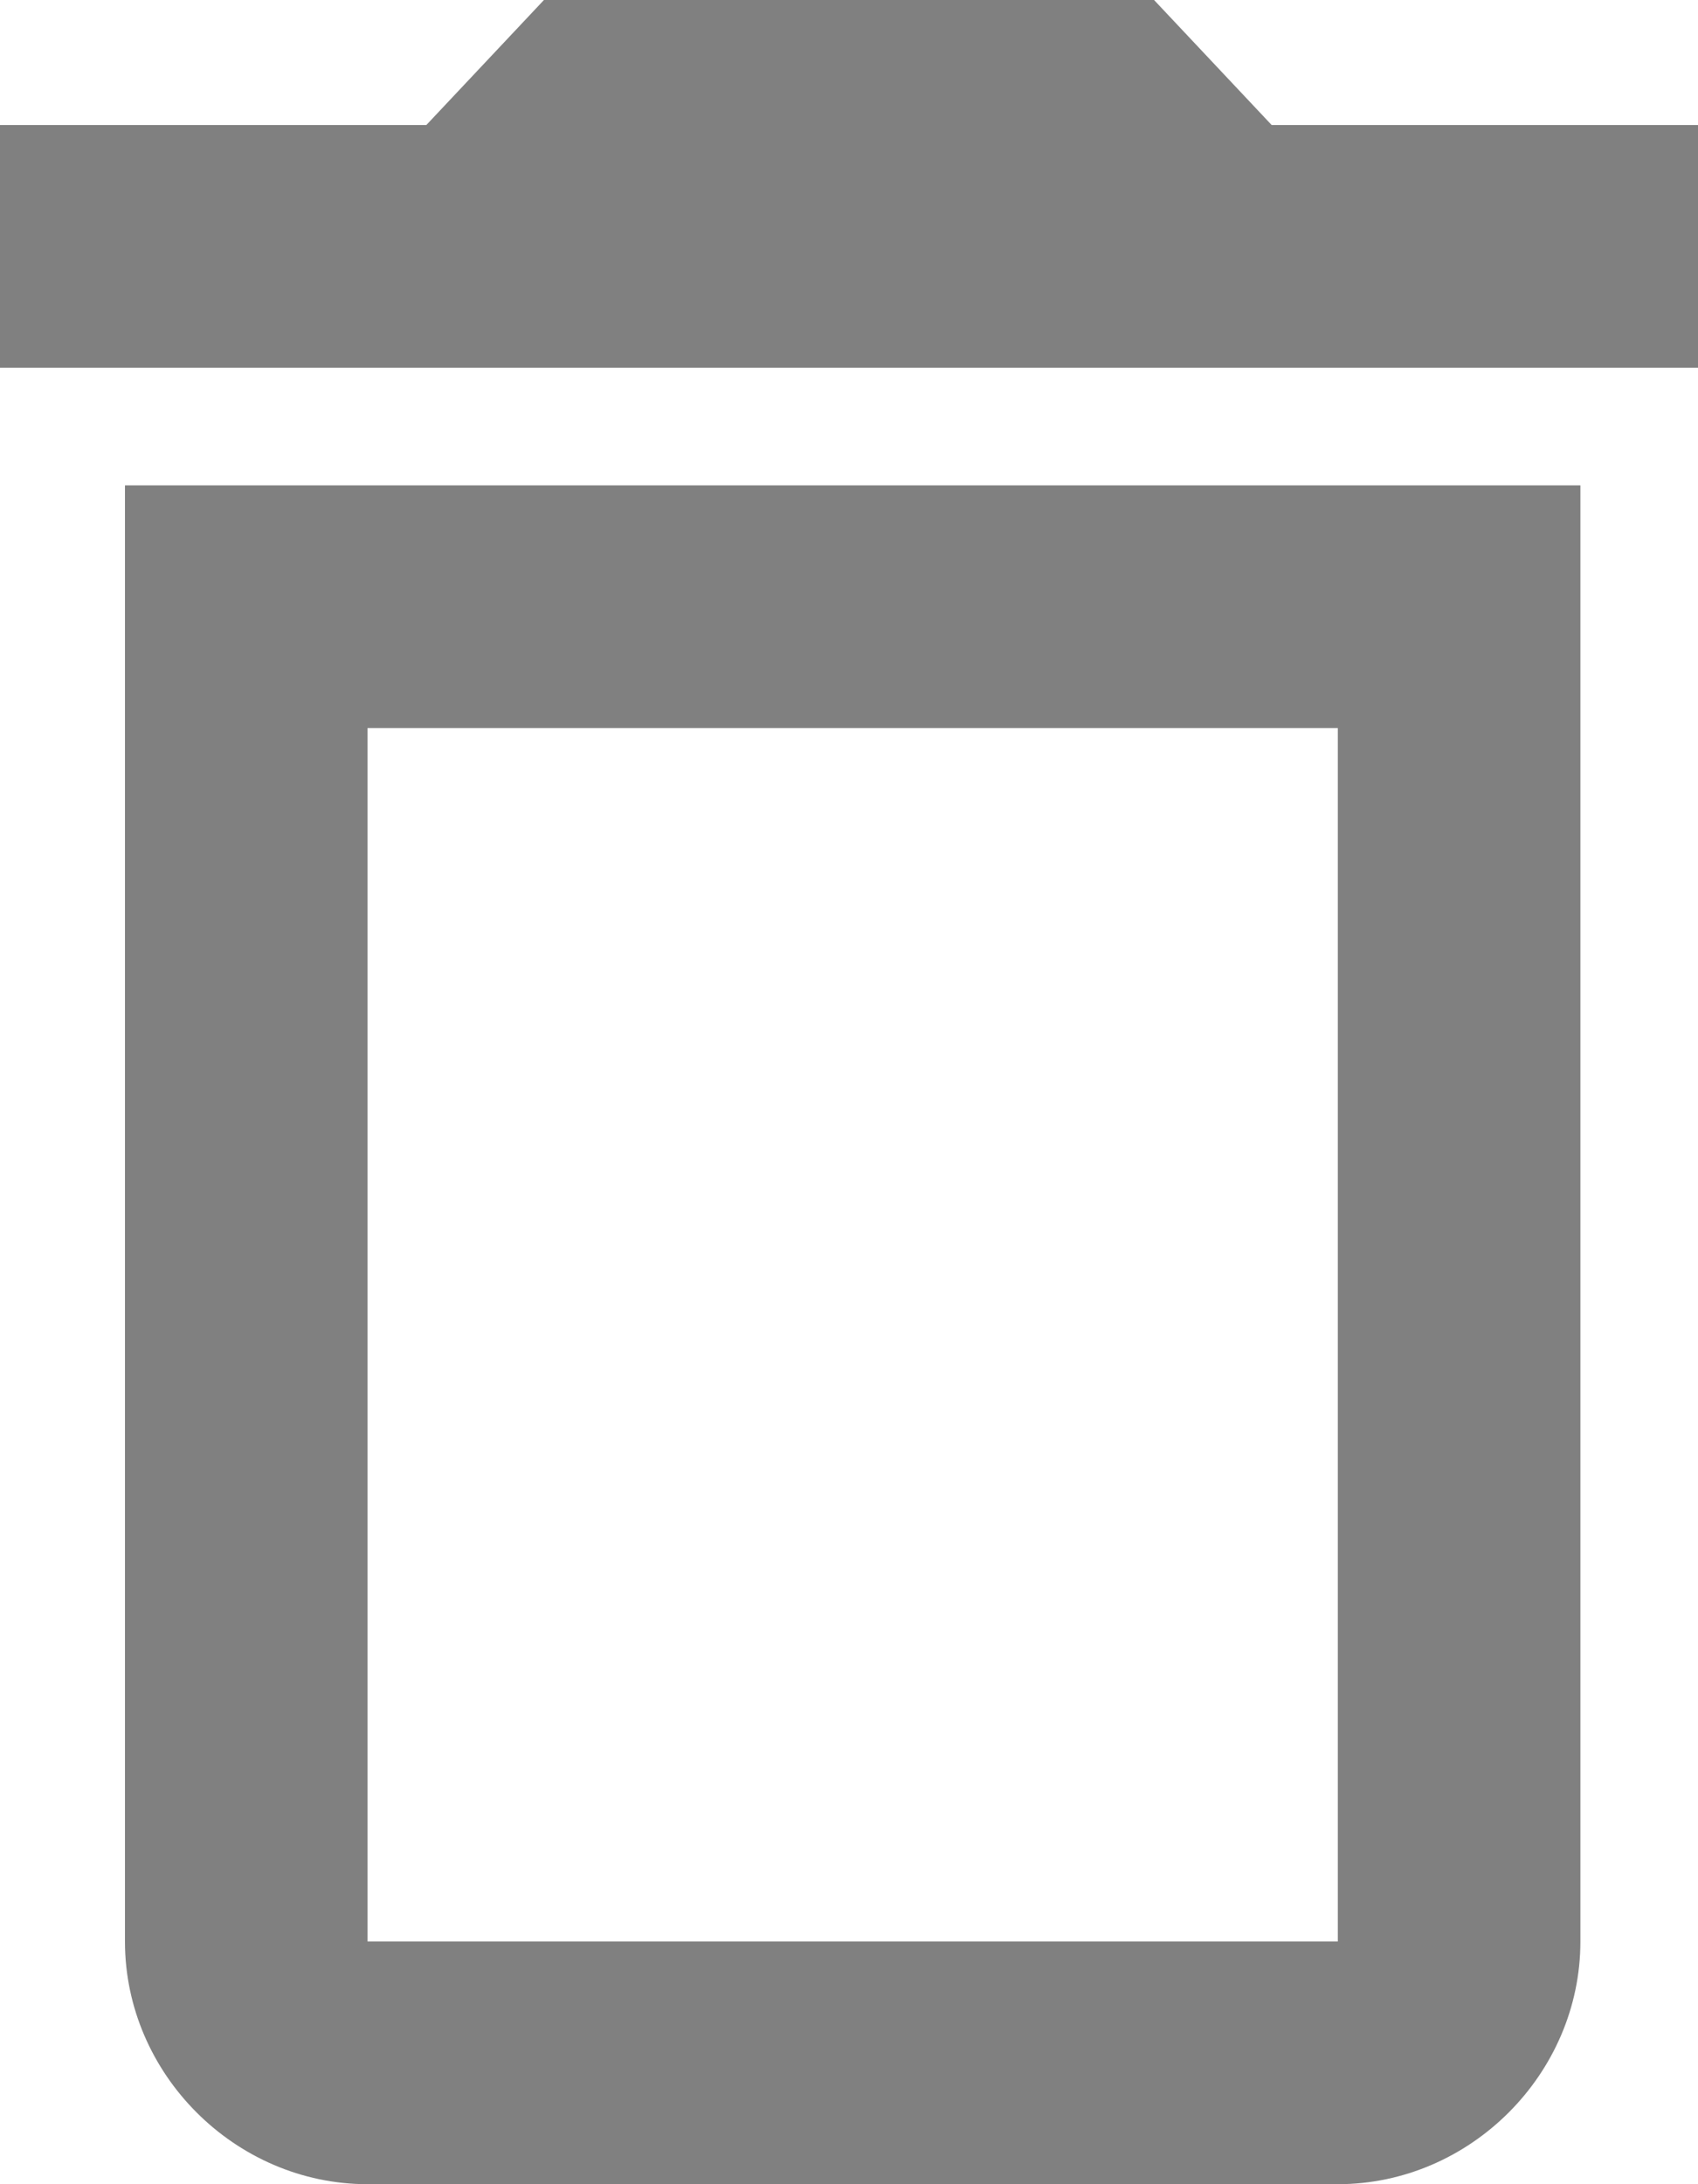 <?xml version="1.0" encoding="utf-8"?>
<!-- Generator: Adobe Illustrator 23.0.1, SVG Export Plug-In . SVG Version: 6.00 Build 0)  -->
<svg version="1.1" id="Layer_1" xmlns="http://www.w3.org/2000/svg" xmlns:xlink="http://www.w3.org/1999/xlink" x="0px" y="0px"
	 viewBox="0 0 23.1 29.7" style="enable-background:new 0 0 23.1 29.7;" xml:space="preserve">
<style type="text/css">
	.st0{fill:#808080;}
</style>
<path class="st0" d="M1.7,26.4c0,1.8,1.5,3.3,3.3,3.3h13.2c1.8,0,3.3-1.5,3.3-3.3V6.6H1.7V26.4z M5,9.9h13.2v16.5H5V9.9z M17.3,1.7
	L15.7,0H7.4L5.8,1.7H0V5h23.1V1.7H17.3z"/>
</svg>
